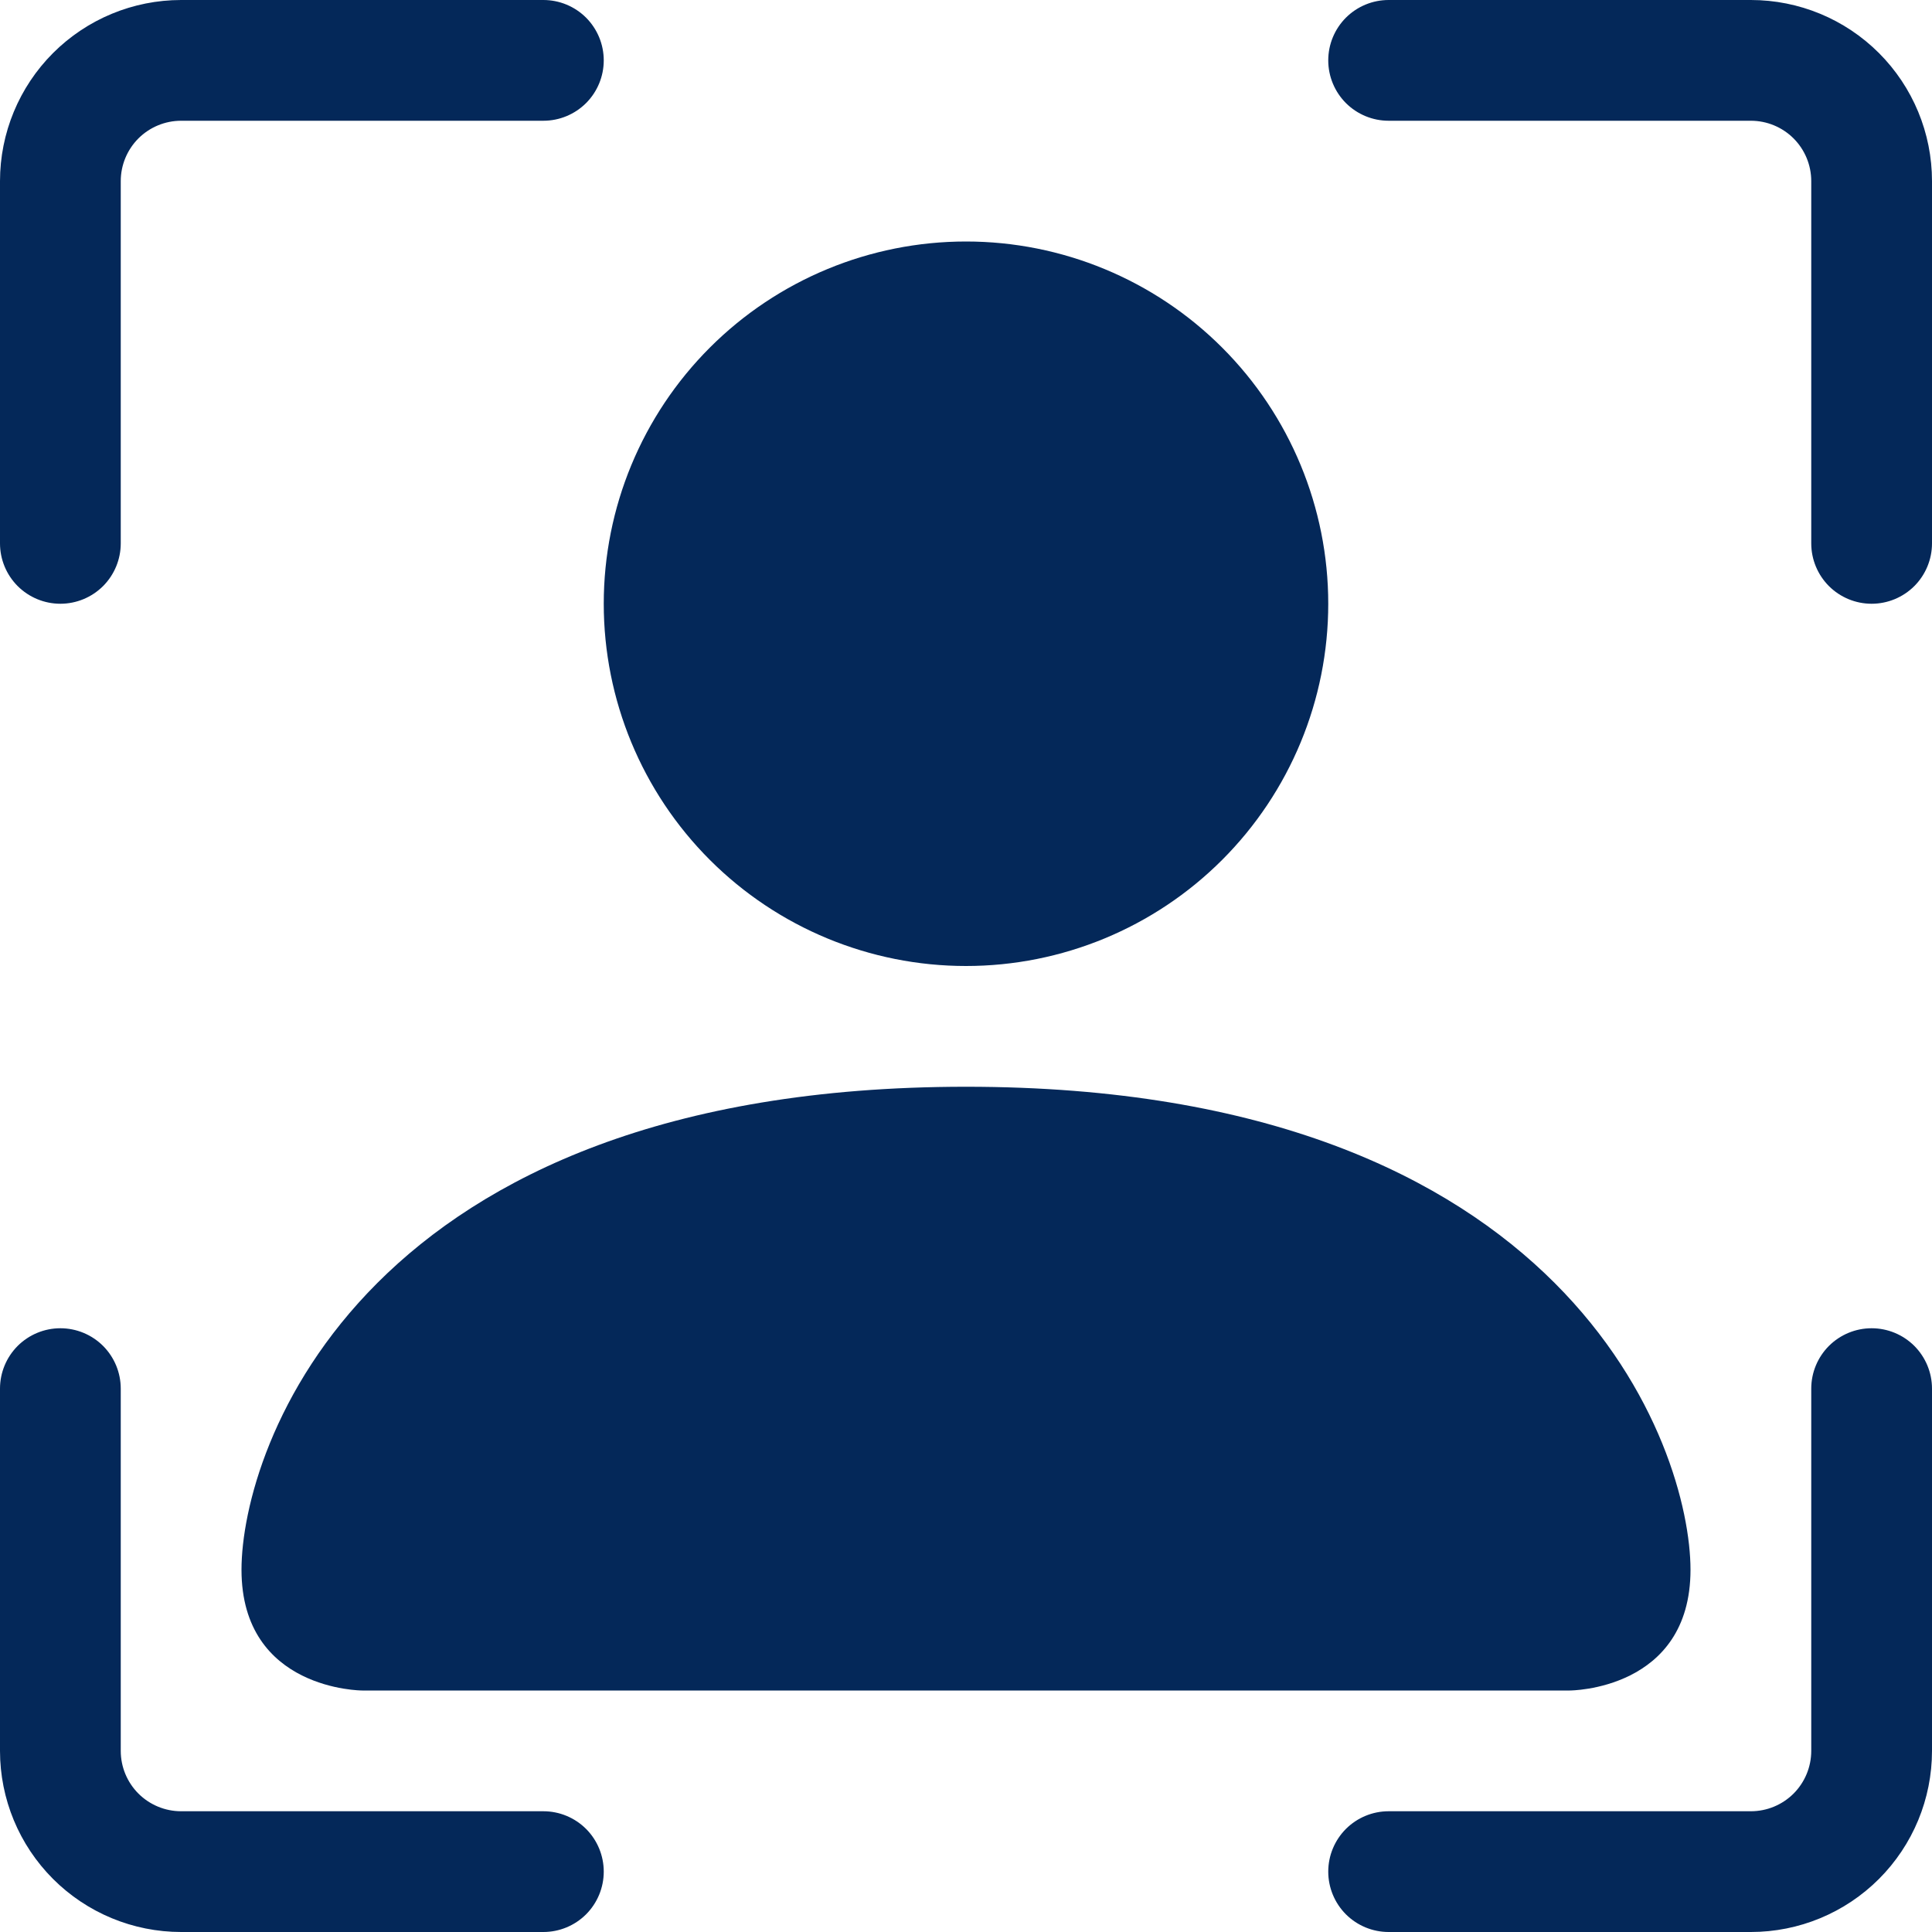 <svg width="48" height="48" viewBox="0 0 48 48" fill="none" xmlns="http://www.w3.org/2000/svg">
<path d="M4.5 3C4.102 3 3.721 3.158 3.439 3.439C3.158 3.721 3 4.102 3 4.5V13.5C3 13.898 2.842 14.279 2.561 14.561C2.279 14.842 1.898 15 1.5 15C1.102 15 0.721 14.842 0.439 14.561C0.158 14.279 0 13.898 0 13.5V4.5C0 3.307 0.474 2.162 1.318 1.318C2.162 0.474 3.307 0 4.5 0L13.5 0C13.898 0 14.279 0.158 14.561 0.439C14.842 0.721 15 1.102 15 1.5C15 1.898 14.842 2.279 14.561 2.561C14.279 2.842 13.898 3 13.5 3H4.5ZM33 1.5C33 1.102 33.158 0.721 33.439 0.439C33.721 0.158 34.102 0 34.5 0L43.5 0C44.694 0 45.838 0.474 46.682 1.318C47.526 2.162 48 3.307 48 4.5V13.5C48 13.898 47.842 14.279 47.561 14.561C47.279 14.842 46.898 15 46.5 15C46.102 15 45.721 14.842 45.439 14.561C45.158 14.279 45 13.898 45 13.5V4.5C45 4.102 44.842 3.721 44.561 3.439C44.279 3.158 43.898 3 43.5 3H34.5C34.102 3 33.721 2.842 33.439 2.561C33.158 2.279 33 1.898 33 1.5ZM1.5 33C1.898 33 2.279 33.158 2.561 33.439C2.842 33.721 3 34.102 3 34.5V43.5C3 43.898 3.158 44.279 3.439 44.561C3.721 44.842 4.102 45 4.5 45H13.5C13.898 45 14.279 45.158 14.561 45.439C14.842 45.721 15 46.102 15 46.5C15 46.898 14.842 47.279 14.561 47.561C14.279 47.842 13.898 48 13.5 48H4.5C3.307 48 2.162 47.526 1.318 46.682C0.474 45.838 0 44.694 0 43.5L0 34.5C0 34.102 0.158 33.721 0.439 33.439C0.721 33.158 1.102 33 1.5 33ZM46.5 33C46.898 33 47.279 33.158 47.561 33.439C47.842 33.721 48 34.102 48 34.5V43.5C48 44.694 47.526 45.838 46.682 46.682C45.838 47.526 44.694 48 43.5 48H34.5C34.102 48 33.721 47.842 33.439 47.561C33.158 47.279 33 46.898 33 46.5C33 46.102 33.158 45.721 33.439 45.439C33.721 45.158 34.102 45 34.5 45H43.5C43.898 45 44.279 44.842 44.561 44.561C44.842 44.279 45 43.898 45 43.5V34.5C45 34.102 45.158 33.721 45.439 33.439C45.721 33.158 46.102 33 46.5 33Z" fill="#042859"/>
<path d="M9 42C9 42 6 42 6 39C6 36 9 27 24 27C39 27 42 36 42 39C42 42 39 42 39 42H9ZM33 15C33 17.387 32.052 19.676 30.364 21.364C28.676 23.052 26.387 24 24 24C21.613 24 19.324 23.052 17.636 21.364C15.948 19.676 15 17.387 15 15C15 12.613 15.948 10.324 17.636 8.636C19.324 6.948 21.613 6 24 6C26.387 6 28.676 6.948 30.364 8.636C32.052 10.324 33 12.613 33 15Z" fill="#042859"/>
</svg>
